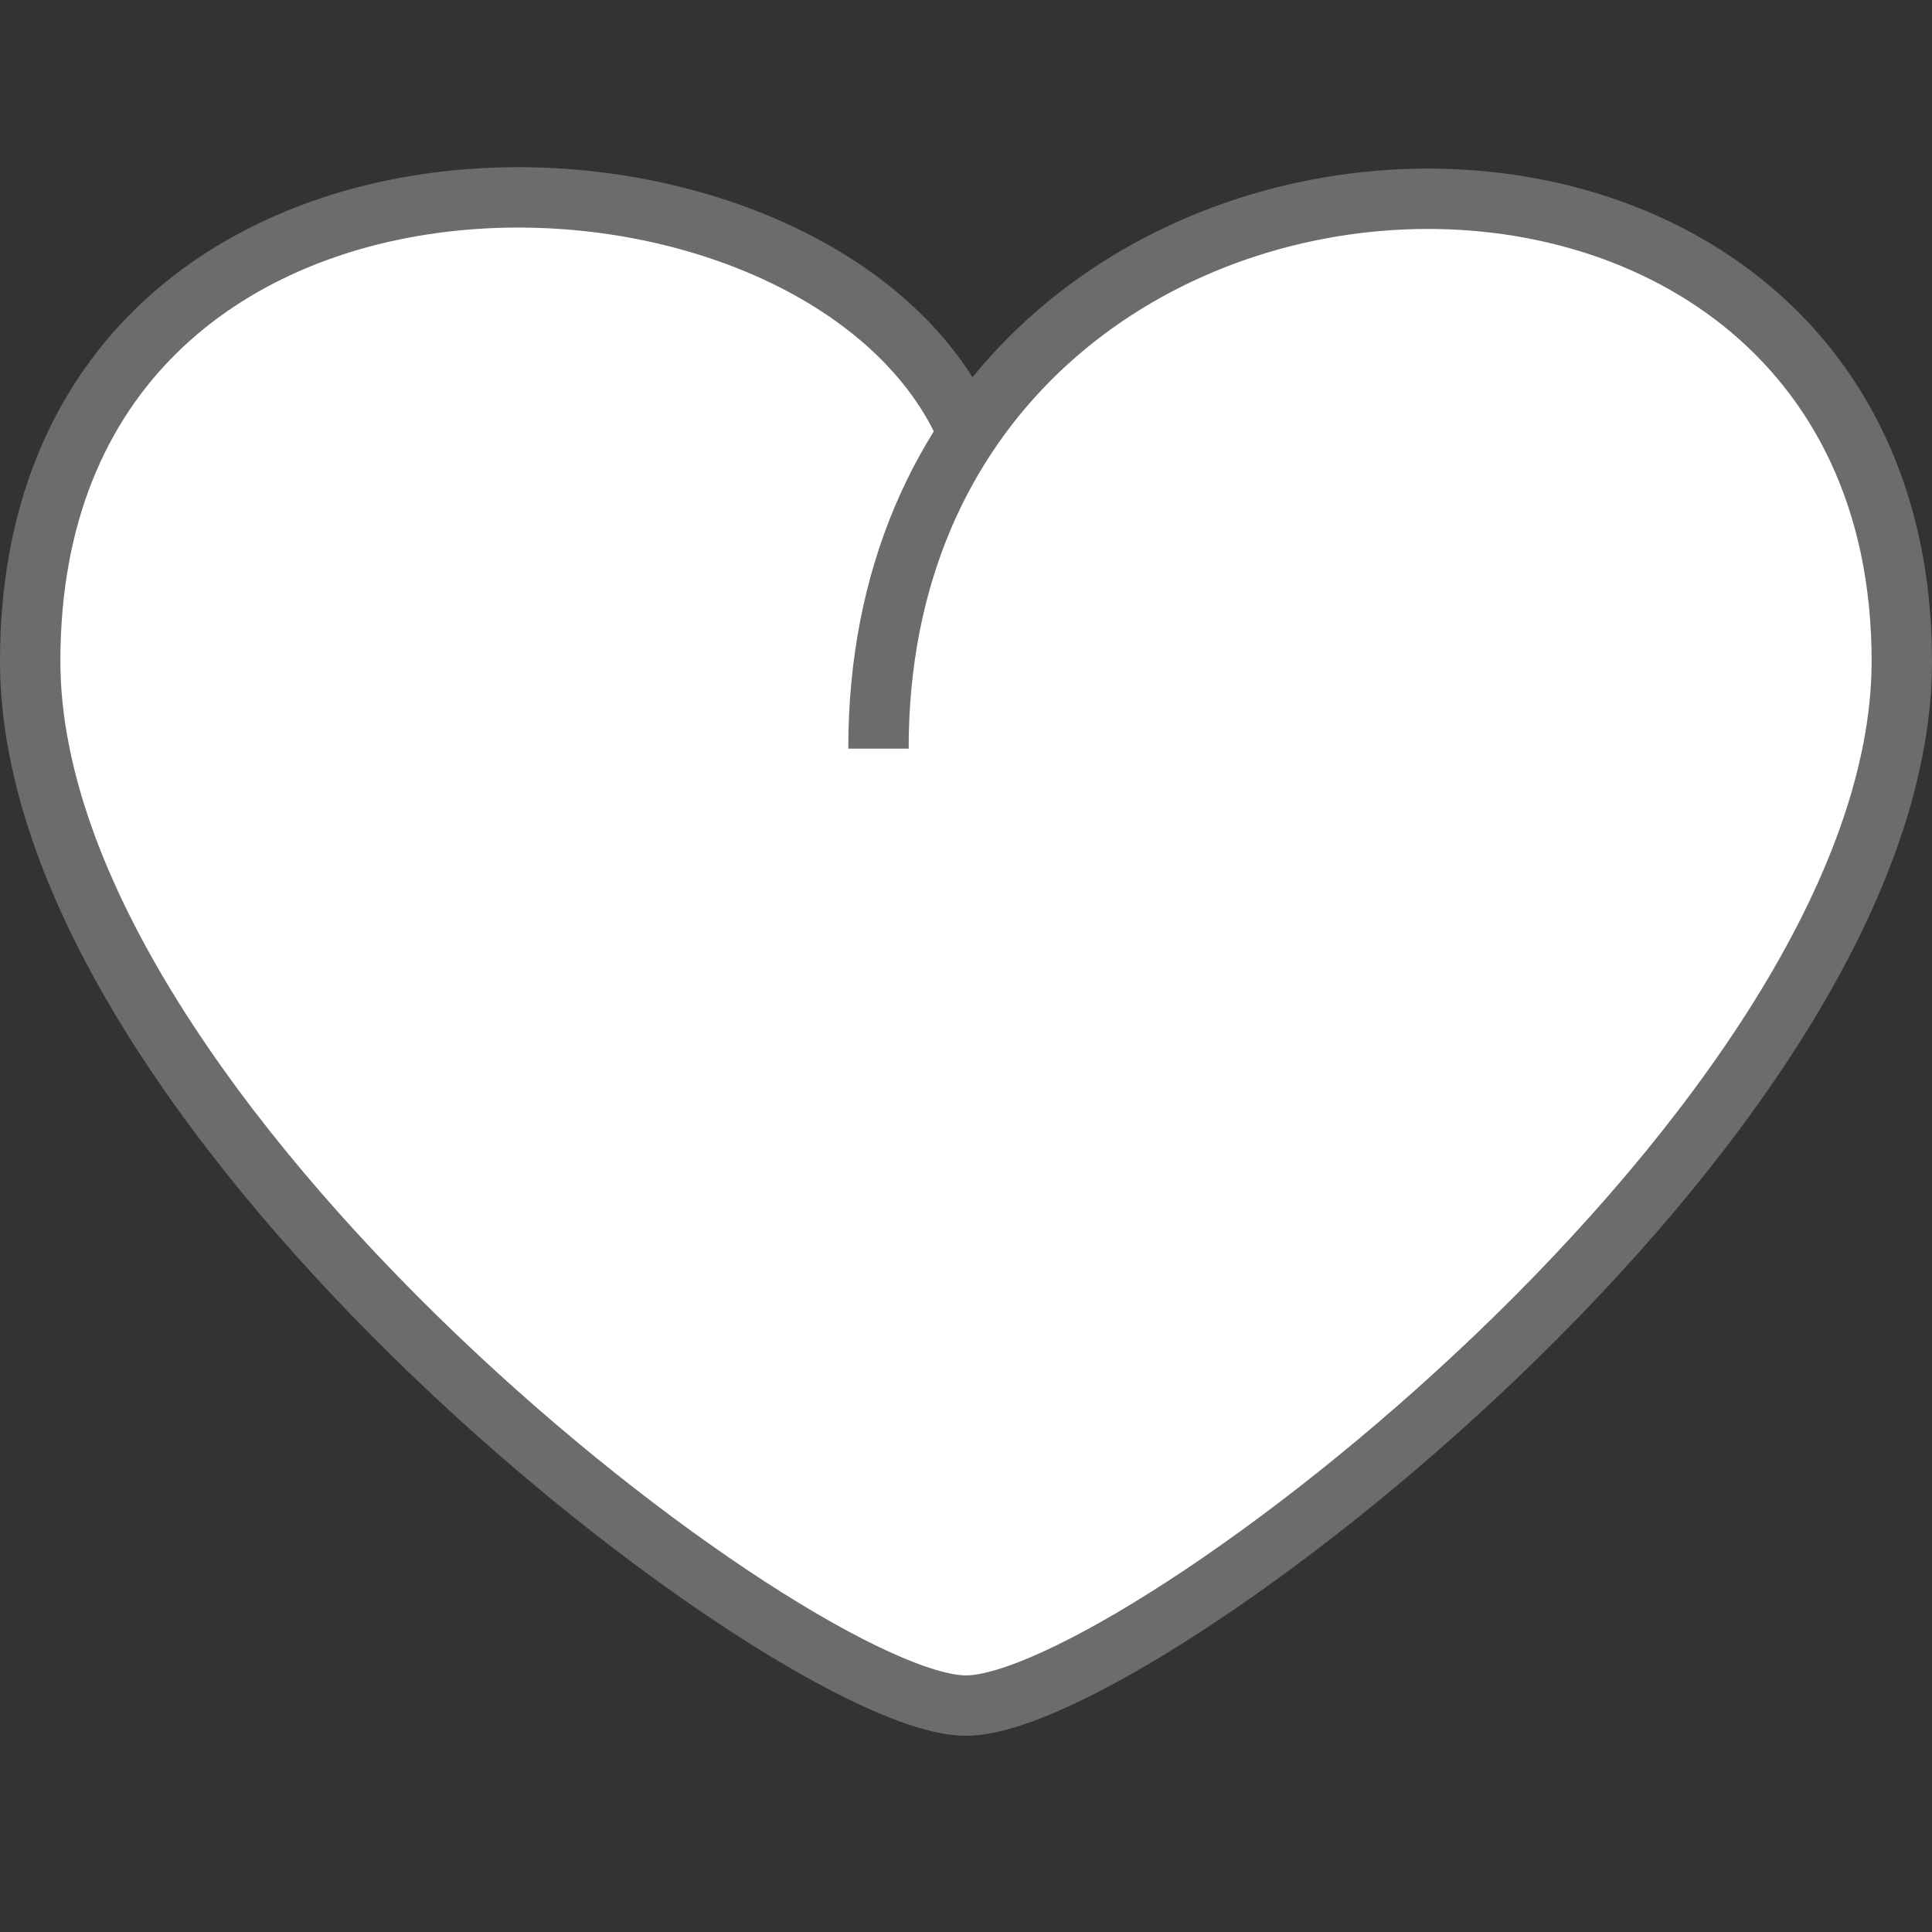 <?xml version="1.0" encoding="utf-8"?>
<!-- Generator: Adobe Illustrator 23.0.1, SVG Export Plug-In . SVG Version: 6.00 Build 0)  -->
<svg width="50px" height="50px" viewBox="0 -5.5 64 64" version="1.1" xmlns="http://www.w3.org/2000/svg"
	xmlns:xlink="http://www.w3.org/1999/xlink" xmlns:sketch="http://www.bohemiancoding.com/sketch/ns">

	<rect x="0" y="-5.5" width="64" height="64" fill="#333333" stroke="none"/>

	<title>Heart</title>
	<desc>Created with Sketch.</desc>
	<defs>

	</defs>
	<g id="Page-1" stroke="none" stroke-width="1" fill="#fff" fill-rule="evenodd" sketch:type="MSPage">
		<path
			d="M32,8.7 C27.1,-2.2 1,-3 1,16.4 C1,31.6 26.4,51 32,51 C37.6,51 63,31.6 63,16.4 C63,-5.2 29.1,-3.7 29.1,19.3"
			id="Heart" stroke="#6B6C6E" stroke-width="2" sketch:type="MSShapeGroup">

		</path>
	</g>
</svg>